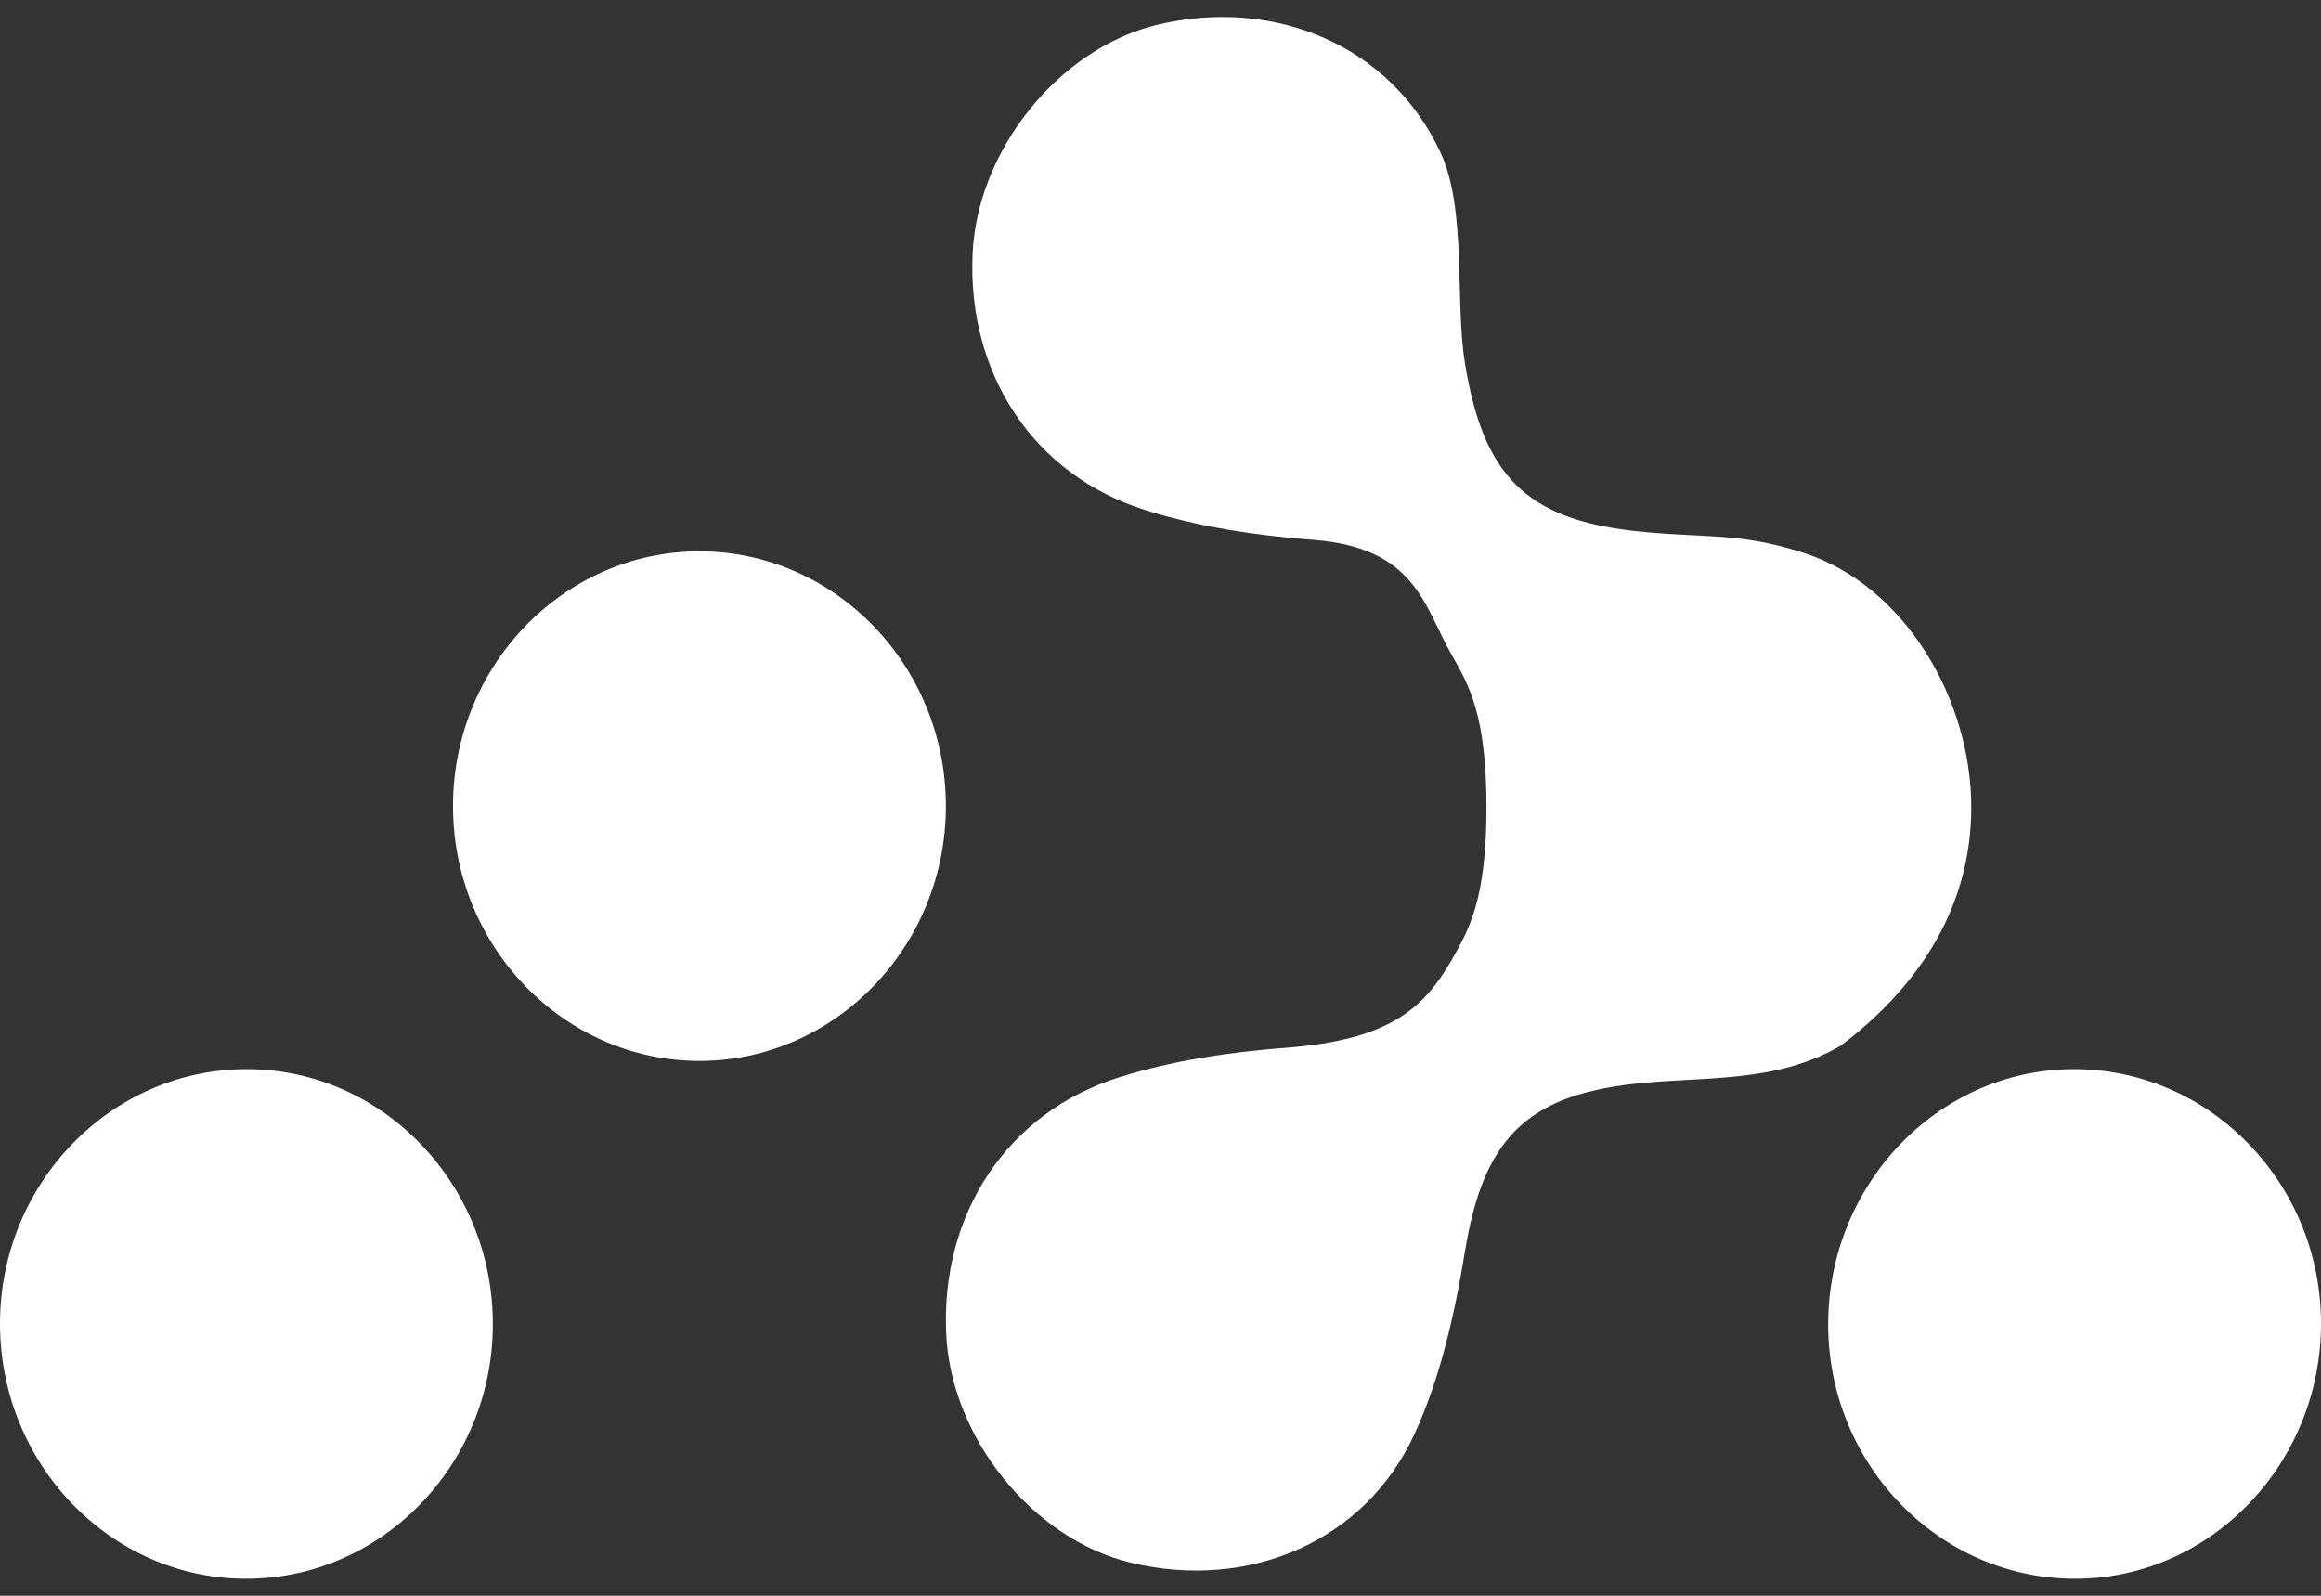 <svg width="32" height="22" viewBox="0 0 32 22" fill="none" xmlns="http://www.w3.org/2000/svg">
<rect x="0" y="0" width="32" height="22" fill="#333333" stroke="none"/>
<path d="M24.873 7.624C23.957 7.327 23.485 7.427 22.524 7.319C21.04 7.152 20.449 6.553 20.198 5.012C20.057 4.152 20.223 2.893 19.865 2.113C19.179 0.626 17.576 -0.041 15.964 0.34C14.604 0.662 13.472 2.065 13.409 3.505C13.338 5.15 14.246 6.553 15.805 7.037C16.545 7.268 17.332 7.384 18.106 7.443C19.524 7.55 19.633 8.363 20.017 9.033C20.259 9.456 20.494 9.872 20.494 11.131C20.494 12.391 20.258 12.807 20.017 13.229C19.633 13.898 19.16 14.335 17.741 14.444C16.968 14.502 16.179 14.618 15.44 14.849C13.881 15.335 12.973 16.736 13.045 18.381C13.108 19.821 14.24 21.225 15.6 21.546C17.211 21.929 18.815 21.26 19.5 19.773C19.86 18.994 20.057 18.11 20.198 17.25C20.45 15.709 21.041 15.11 22.524 14.943C23.485 14.835 24.478 14.943 25.378 14.416C26.329 13.699 27.178 12.623 27.178 11.131C27.178 9.64 26.263 8.076 24.873 7.624Z" fill="white"/>
<path d="M9.643 14.626C7.772 14.626 6.246 13.048 6.246 11.113C6.246 9.179 7.772 7.601 9.643 7.601C11.514 7.601 13.041 9.179 13.041 11.113C13.041 13.047 11.513 14.626 9.643 14.626Z" fill="white"/>
<path d="M3.385 21.765C1.517 21.761 -0.004 20.177 9.90091e-06 18.24C0.005 16.307 1.537 14.734 3.409 14.74C5.279 14.744 6.801 16.329 6.795 18.265C6.79 20.197 5.258 21.77 3.385 21.765Z" fill="white"/>
<path d="M28.628 21.765C26.754 21.776 25.216 20.209 25.205 18.279C25.195 16.341 26.71 14.751 28.577 14.74C30.451 14.729 31.989 16.296 32 18.226C32.01 20.163 30.494 21.755 28.628 21.765Z" fill="white"/>
</svg>

